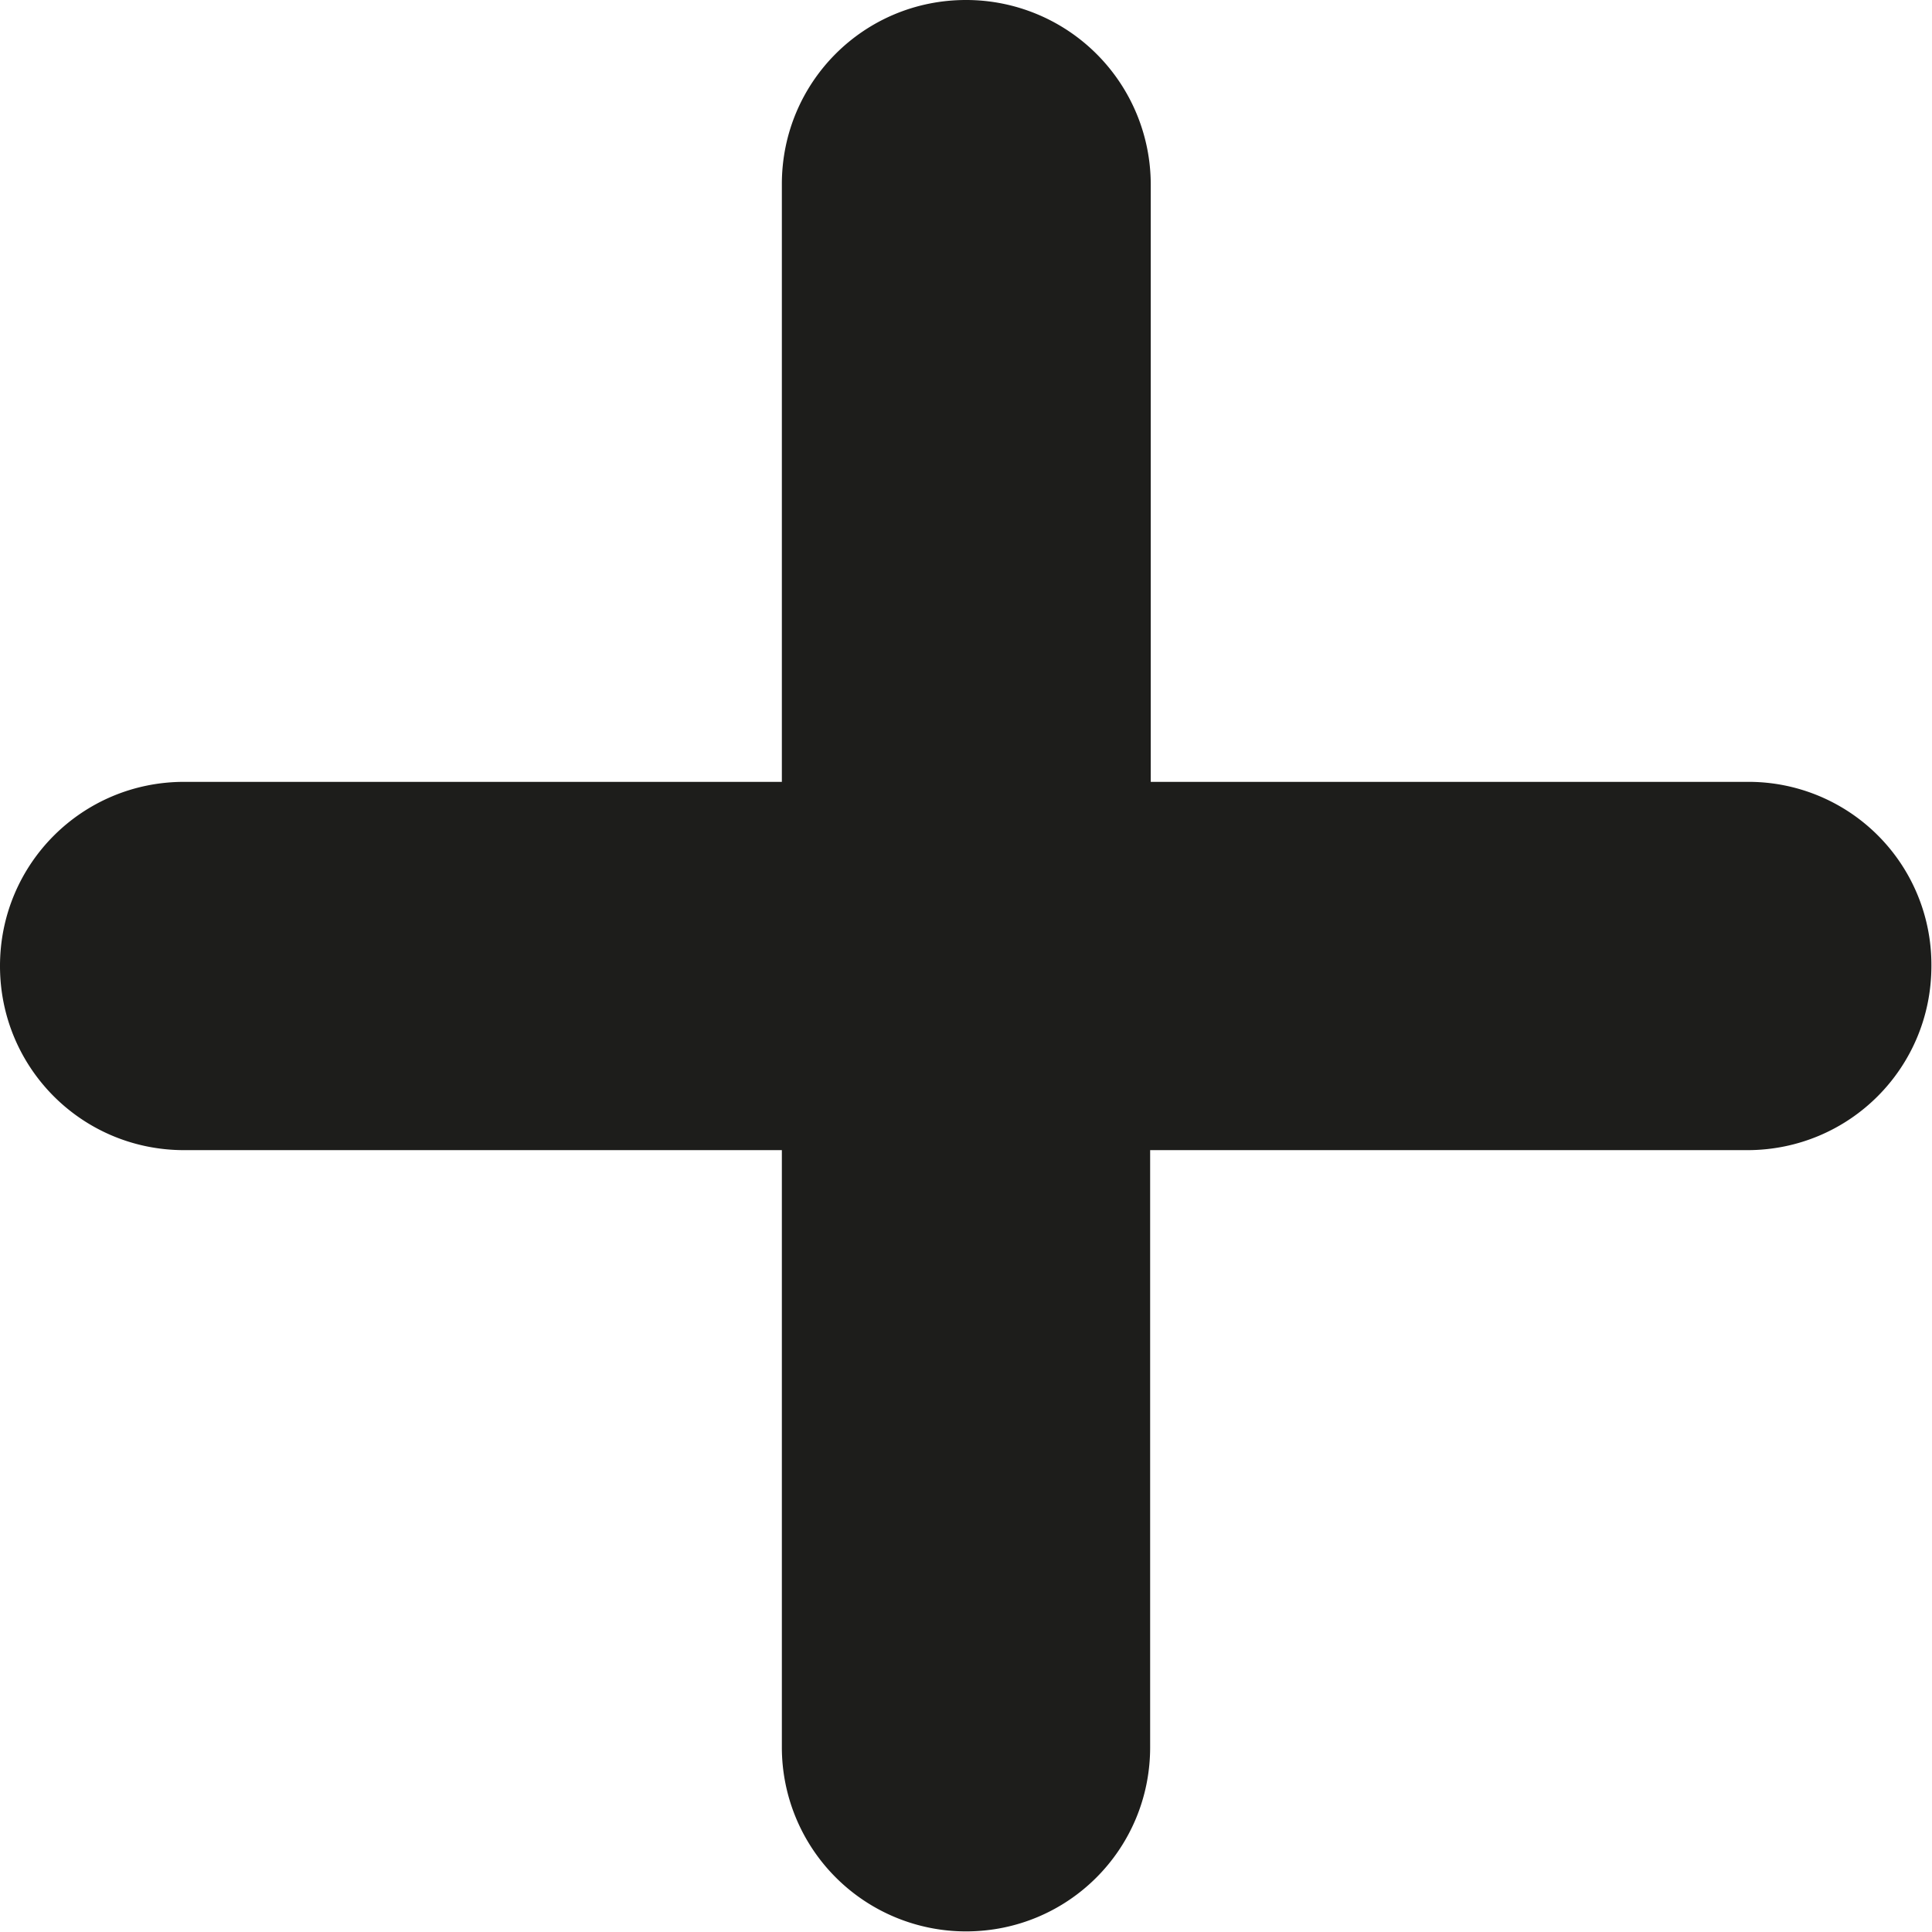 <svg xmlns="http://www.w3.org/2000/svg" viewBox="0 0 32 32"><path fill="#1D1D1B" d="M28.95 12.95h-9.89v-9.9A3.058 3.058 0 0 0 16 0c-1.69 0-3.05 1.36-3.05 3.05v9.9h-9.9C1.36 12.95 0 14.31 0 16c0 1.69 1.36 3.05 3.05 3.05h9.9v9.89A3.05 3.05 0 0 0 16 31.99c1.69 0 3.05-1.36 3.05-3.05v-9.89h9.89c1.69 0 3.05-1.36 3.05-3.05a3.028 3.028 0 0 0-3.04-3.05z"/></svg>